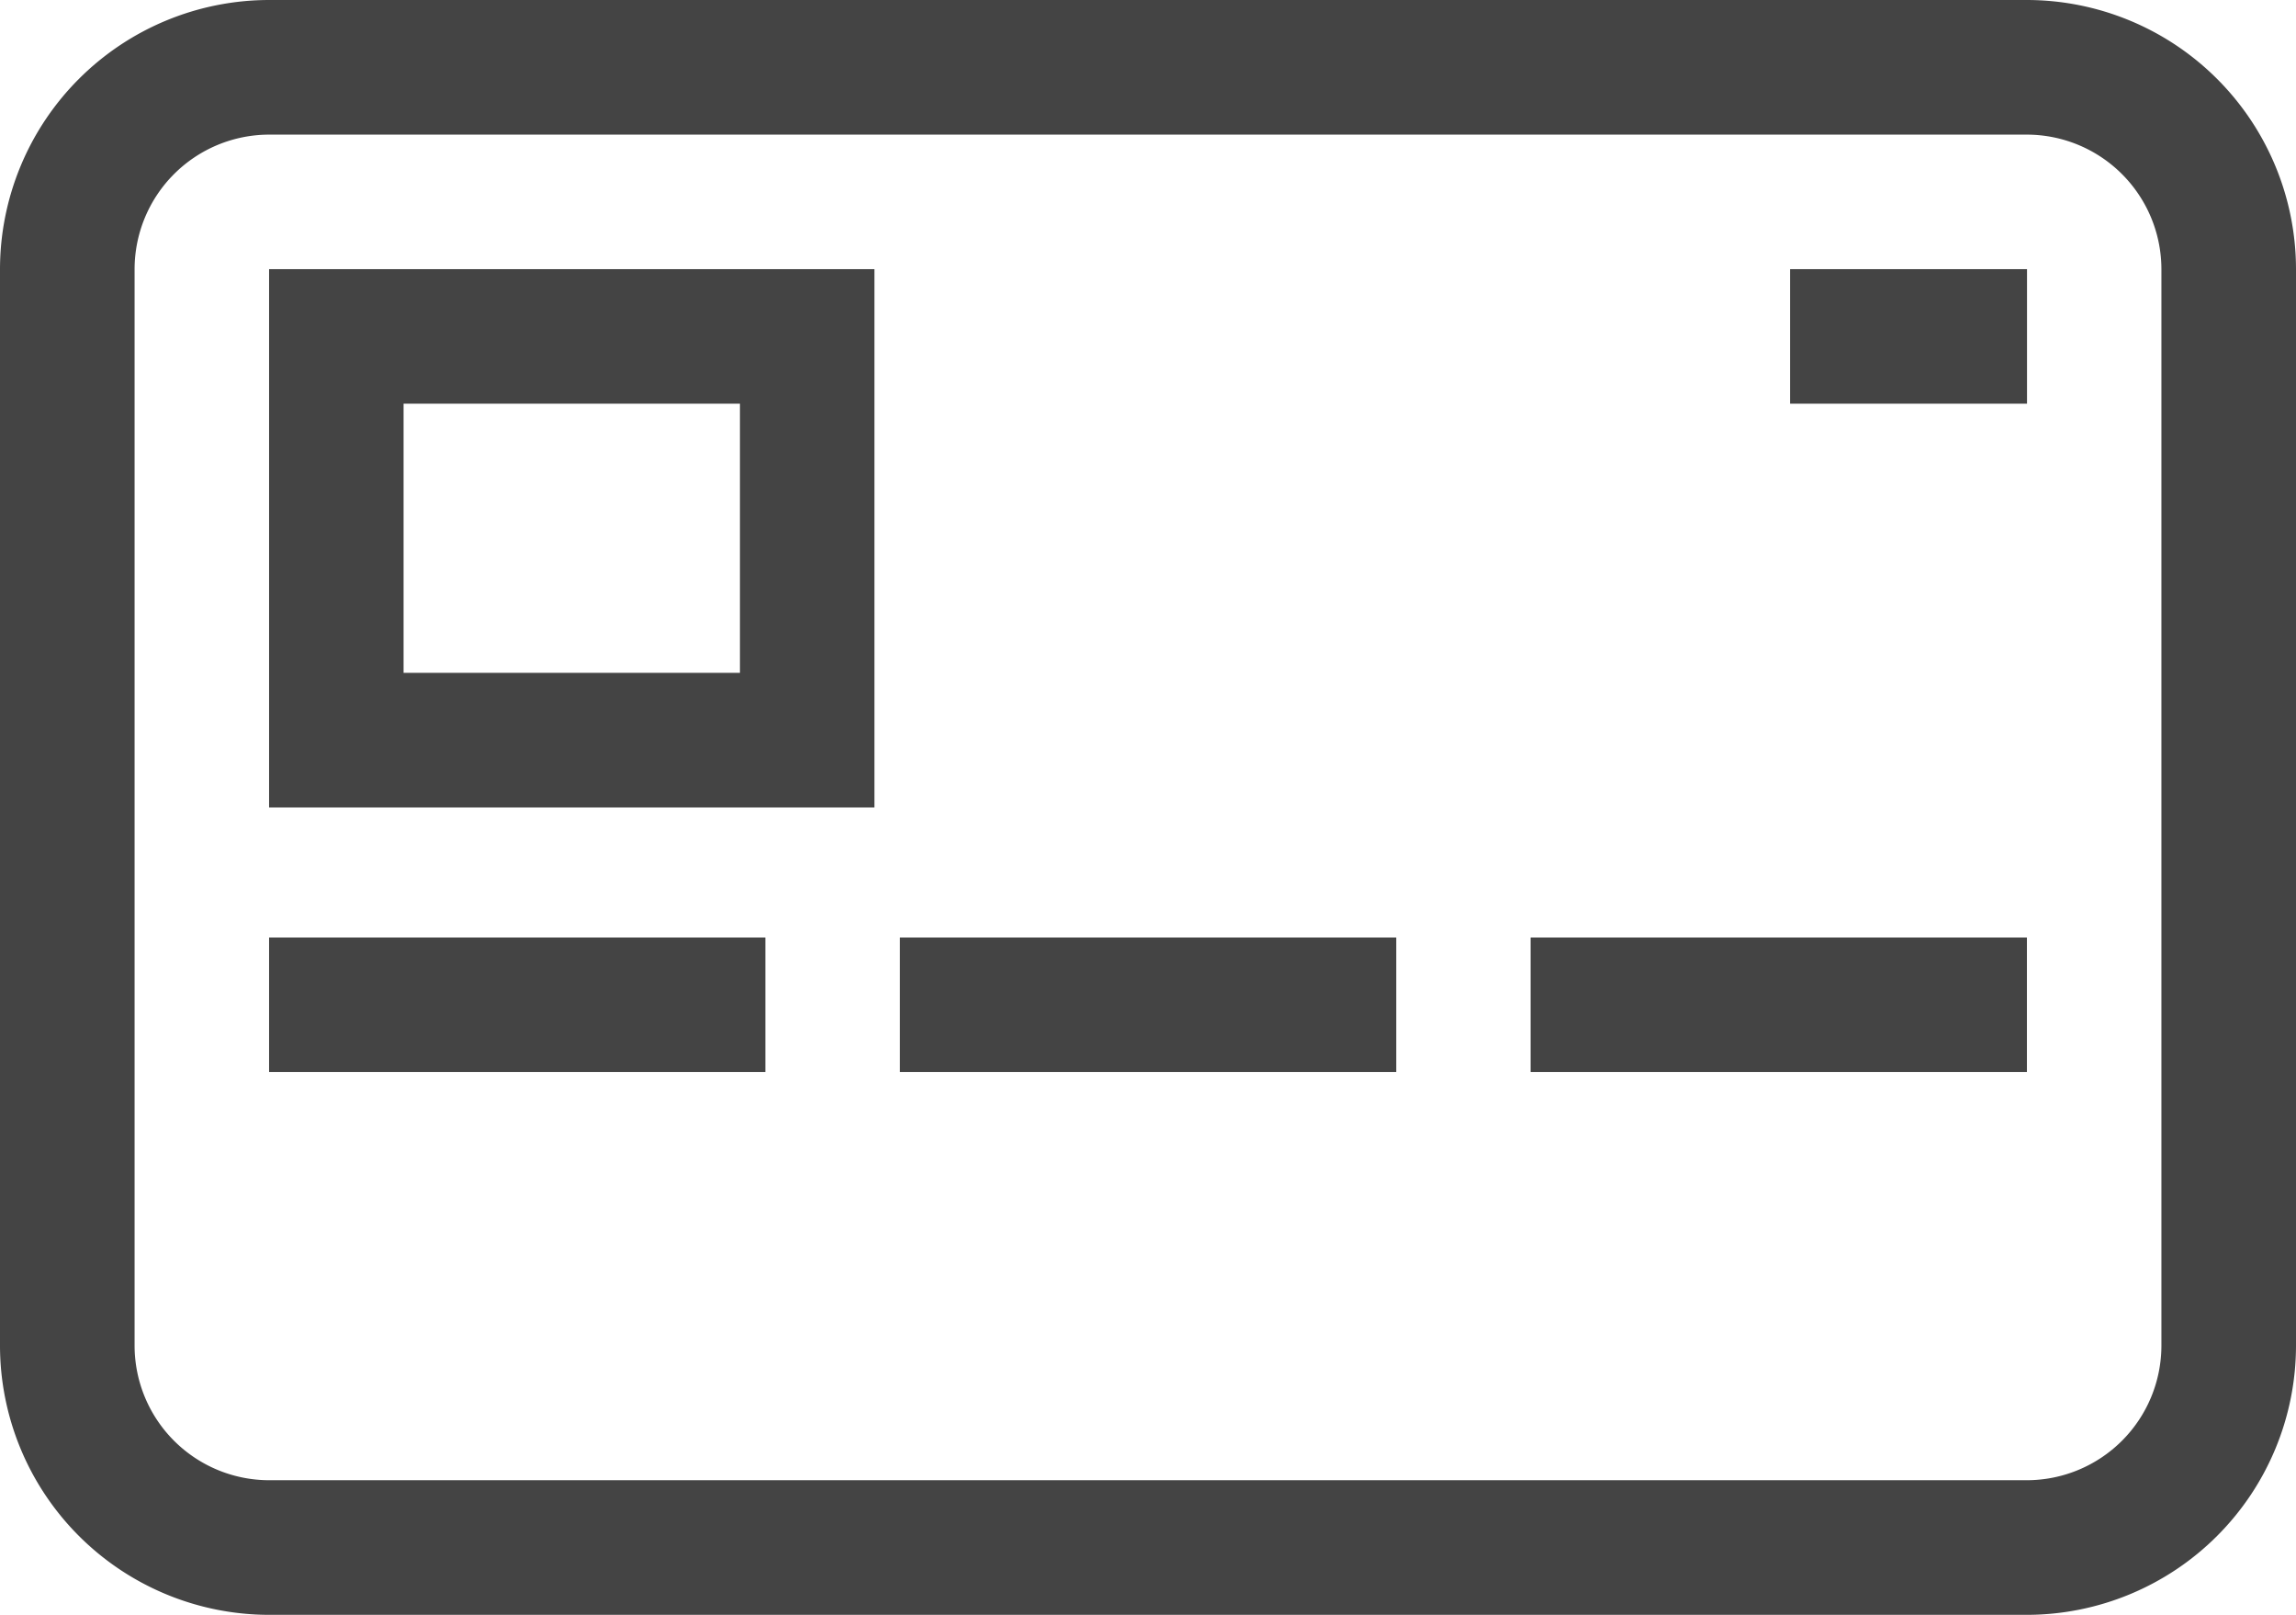 <svg xmlns="http://www.w3.org/2000/svg" width="24.088" height="16.937" viewBox="0 0 24.088 16.937">
  <g id="credit-card" transform="translate(0 -76)">
    <g id="Group_4971" data-name="Group 4971" transform="translate(0 76)">
      <g id="Group_4970" data-name="Group 4970">
        <path id="Path_540" data-name="Path 540" d="M21.265,76H2.823A2.826,2.826,0,0,0,0,78.823V90.114a2.826,2.826,0,0,0,2.823,2.823H21.265a2.826,2.826,0,0,0,2.823-2.823V78.823A2.826,2.826,0,0,0,21.265,76Zm1.411,14.114a1.413,1.413,0,0,1-1.411,1.411H2.823a1.413,1.413,0,0,1-1.411-1.411V78.823a1.413,1.413,0,0,1,1.411-1.411H21.265a1.413,1.413,0,0,1,1.411,1.411Z" transform="translate(0 -76)" fill="#444"/>
      </g>
    </g>
    <g id="Group_4973" data-name="Group 4973" transform="translate(2.823 78.823)">
      <g id="Group_4972" data-name="Group 4972">
        <path id="Path_541" data-name="Path 541" d="M60,136v5.646h6.351V136Zm4.94,4.234H61.411v-2.823H64.94Z" transform="translate(-60 -136)" fill="#444"/>
      </g>
    </g>
    <g id="Group_4975" data-name="Group 4975" transform="translate(16.058 85.833)">
      <g id="Group_4974" data-name="Group 4974">
        <rect id="Rectangle_3880" data-name="Rectangle 3880" width="5.207" height="1.411" fill="#444"/>
      </g>
    </g>
    <g id="Group_4977" data-name="Group 4977" transform="translate(18.78 78.823)">
      <g id="Group_4976" data-name="Group 4976">
        <rect id="Rectangle_3881" data-name="Rectangle 3881" width="2.486" height="1.411" fill="#444"/>
      </g>
    </g>
    <g id="Group_4979" data-name="Group 4979" transform="translate(9.441 85.833)">
      <g id="Group_4978" data-name="Group 4978">
        <rect id="Rectangle_3882" data-name="Rectangle 3882" width="5.207" height="1.411" fill="#444"/>
      </g>
    </g>
    <g id="Group_4981" data-name="Group 4981" transform="translate(2.823 85.833)">
      <g id="Group_4980" data-name="Group 4980">
        <rect id="Rectangle_3883" data-name="Rectangle 3883" width="5.207" height="1.411" fill="#444"/>
      </g>
    </g>
  </g>
</svg>

